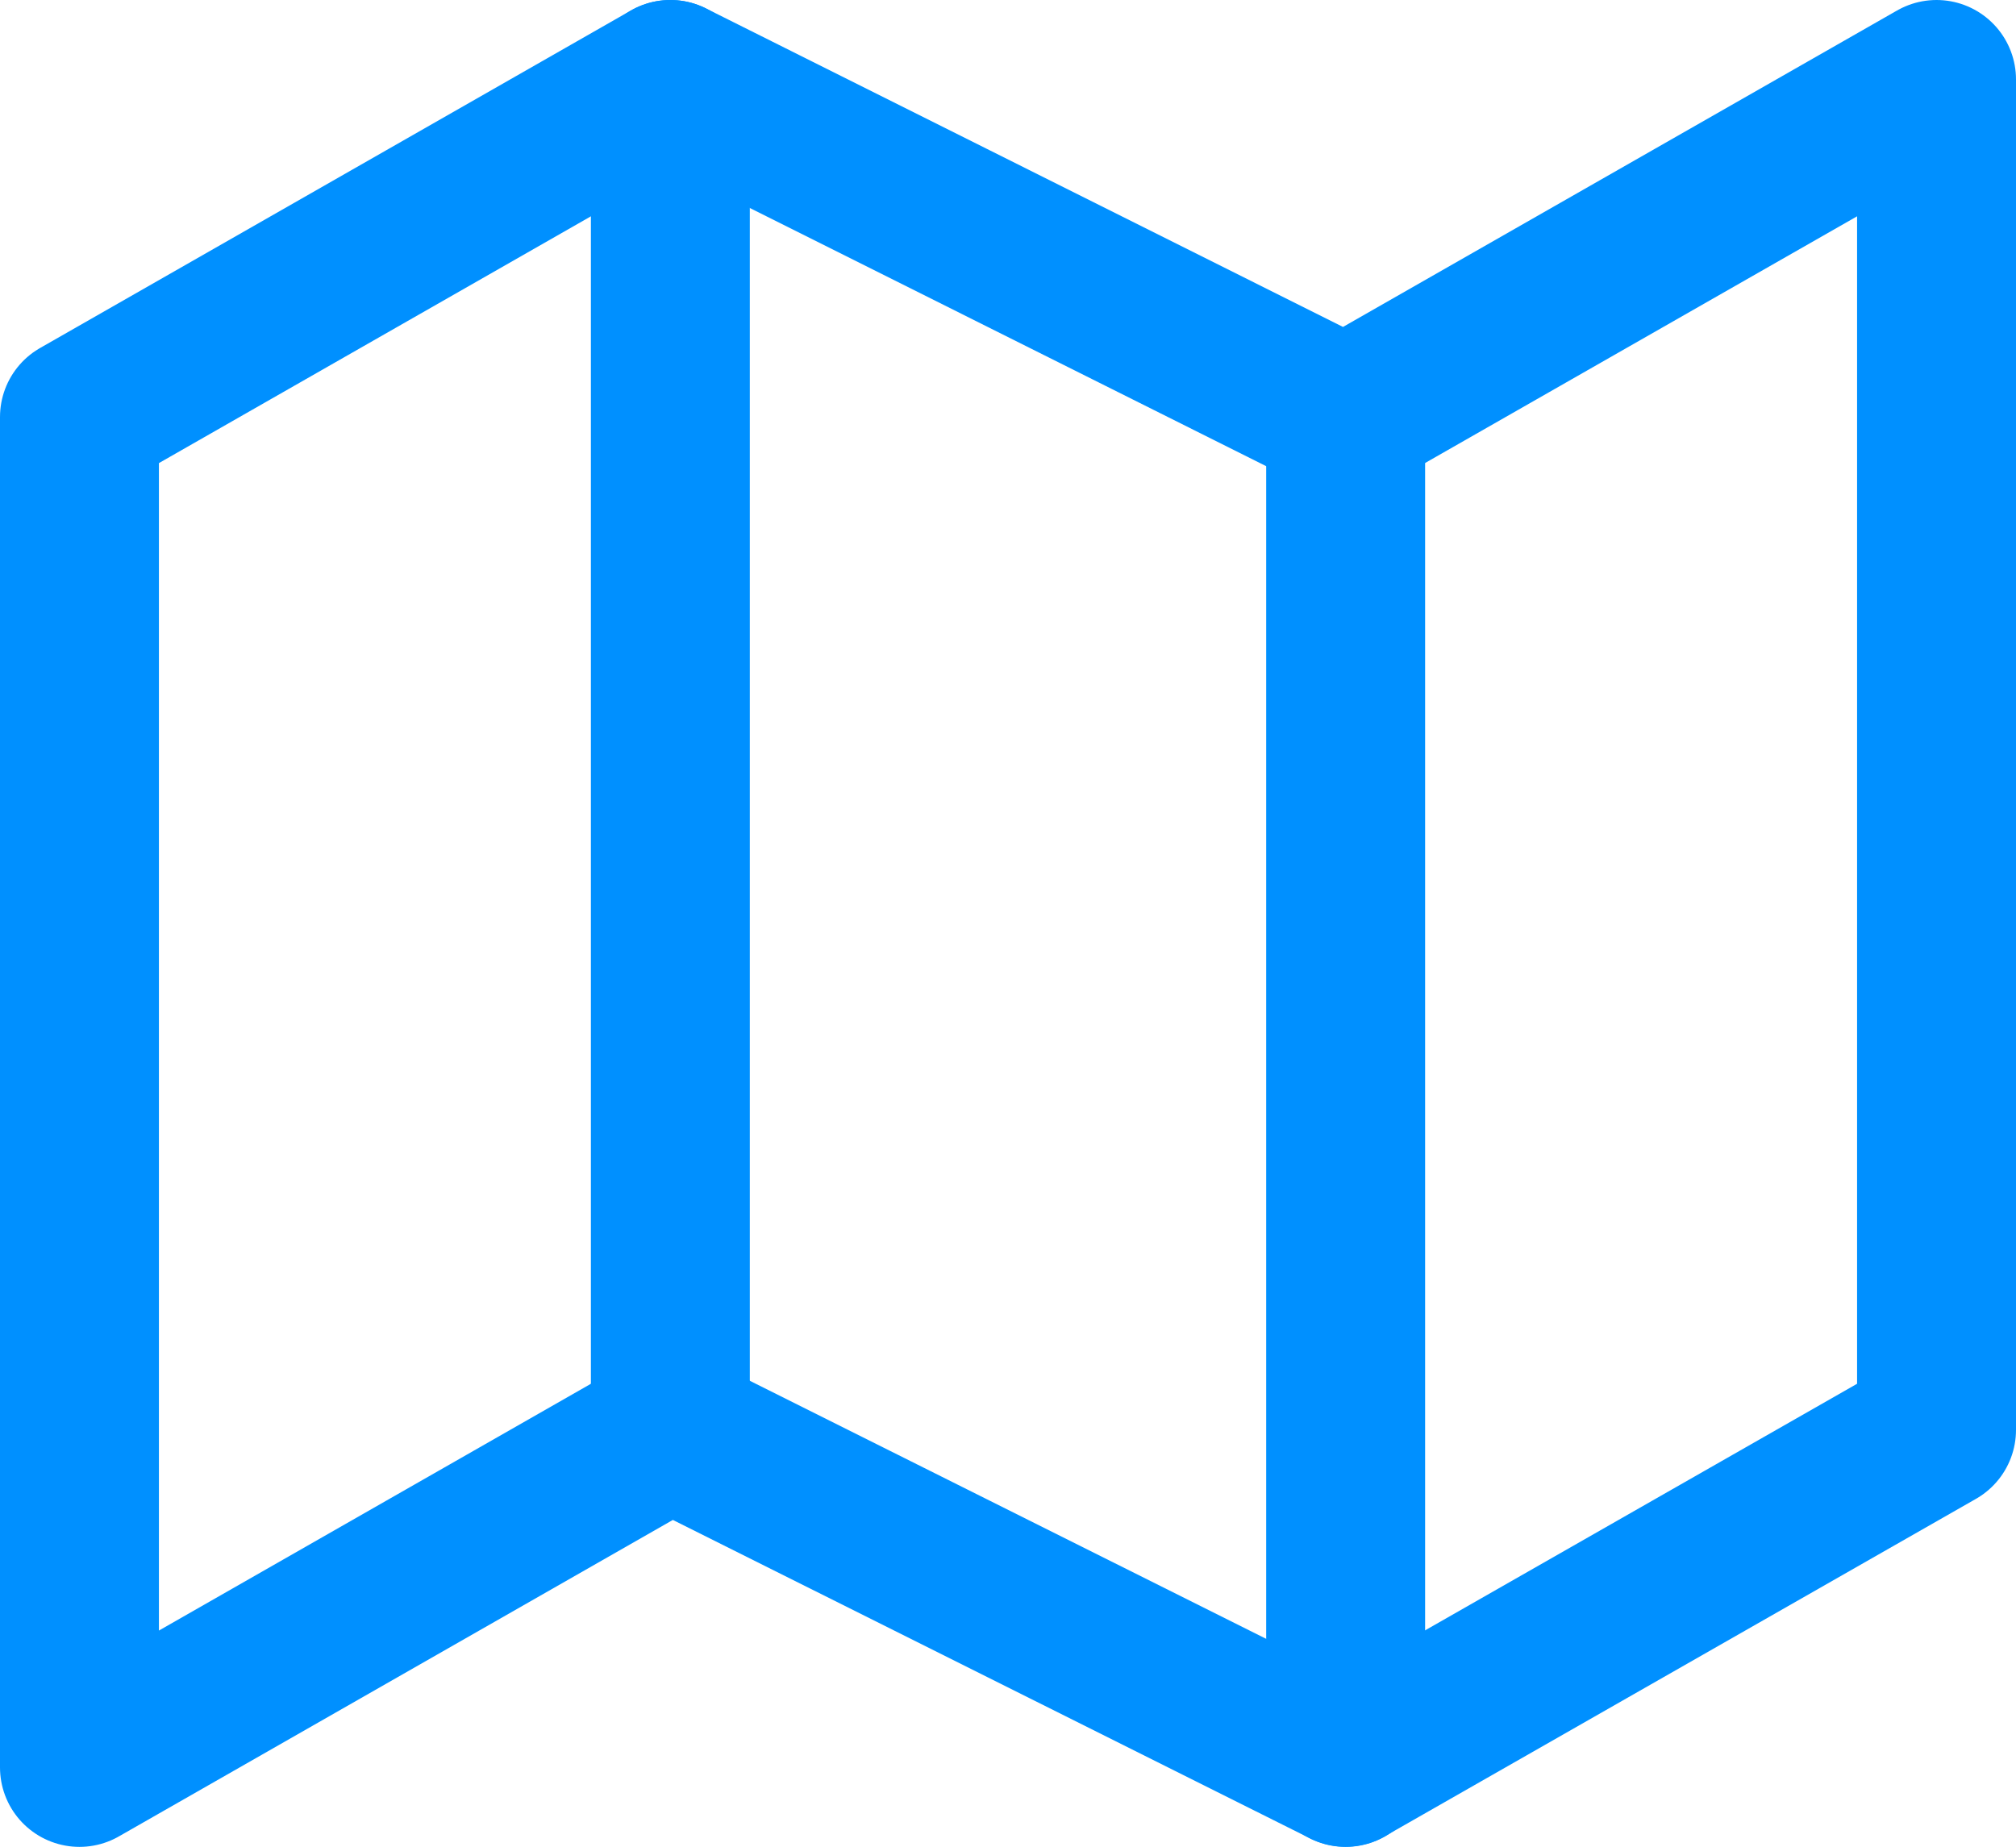 <svg xmlns="http://www.w3.org/2000/svg" width="38.058" height="34.871" viewBox="0 0 38.058 34.871"><defs><style>.a{fill:none;stroke:#0090ff;stroke-linecap:round;stroke-linejoin:round;stroke-width:3px;}</style></defs><g transform="translate(1.5 1.5)"><path class="a" d="M1.5,9.374v25.5L12.655,28.5,25.4,34.871,36.558,28.5V3L25.4,9.374,12.655,3Z" transform="translate(-1.5 -3)"/><path class="a" d="M12,3V28.5" transform="translate(-0.845 -3)"/><path class="a" d="M24,9V34.5" transform="translate(-0.097 -2.626)"/></g></svg>